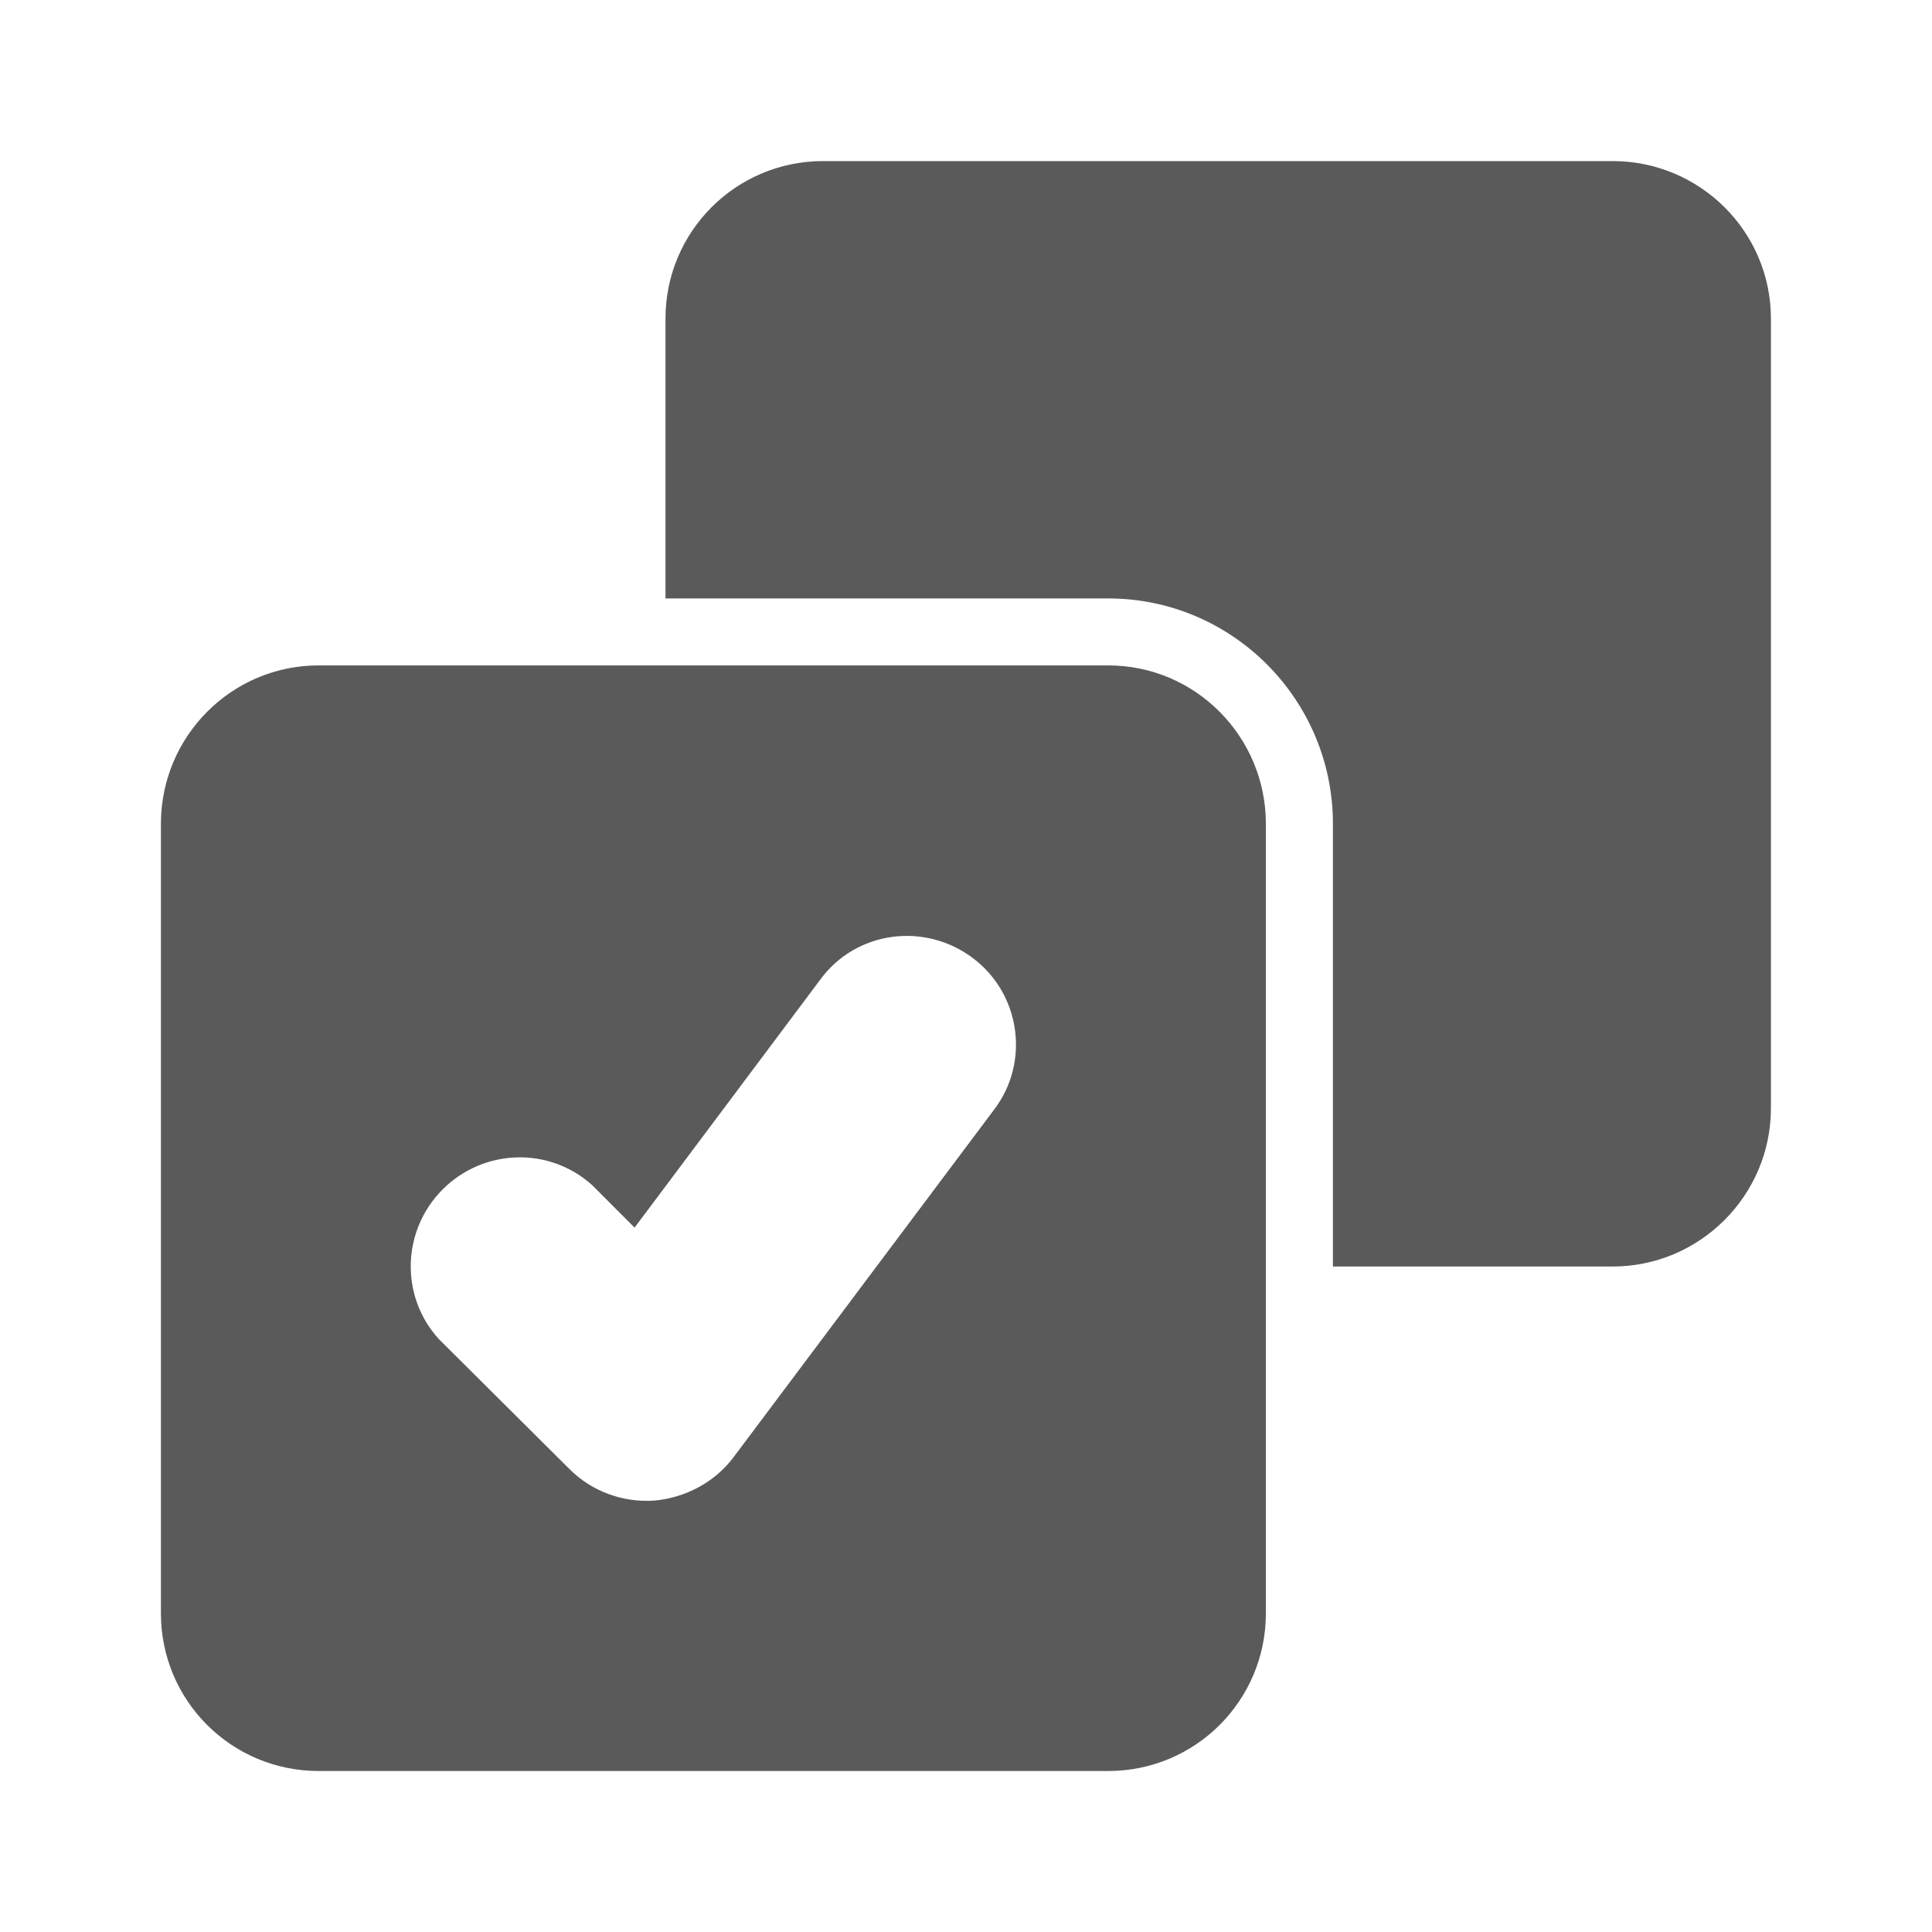 <svg width="24" height="24" viewBox="0 0 24 24" fill="none" xmlns="http://www.w3.org/2000/svg">
<g id="component_checkbox">
<path id="Shape" fill-rule="evenodd" clip-rule="evenodd" d="M21.999 13.767V3.958C21.999 2.876 21.116 2.001 20.033 2.001H10.225C9.142 2.001 8.267 2.876 8.267 3.958V7.434H13.767C15.308 7.434 16.558 8.691 16.558 10.233V15.733H20.033C21.116 15.733 21.999 14.85 21.999 13.767ZM9.108 18.108L12.35 13.783C12.8 13.191 12.675 12.342 12.083 11.9C11.483 11.45 10.633 11.566 10.192 12.166L7.883 15.25L7.358 14.724C6.825 14.241 6.008 14.266 5.499 14.775C4.992 15.283 4.966 16.099 5.45 16.633L7.075 18.25C7.35 18.525 7.733 18.667 8.124 18.641C8.508 18.608 8.874 18.417 9.108 18.108ZM3.958 8.266H13.767C14.85 8.266 15.725 9.15 15.725 10.233V20.042C15.725 21.125 14.85 22 13.767 22H3.958C2.874 22 1.999 21.125 1.999 20.042V10.233C1.999 9.15 2.874 8.266 3.958 8.266Z" fill="#5A5A5A"/>
</g>
</svg>
